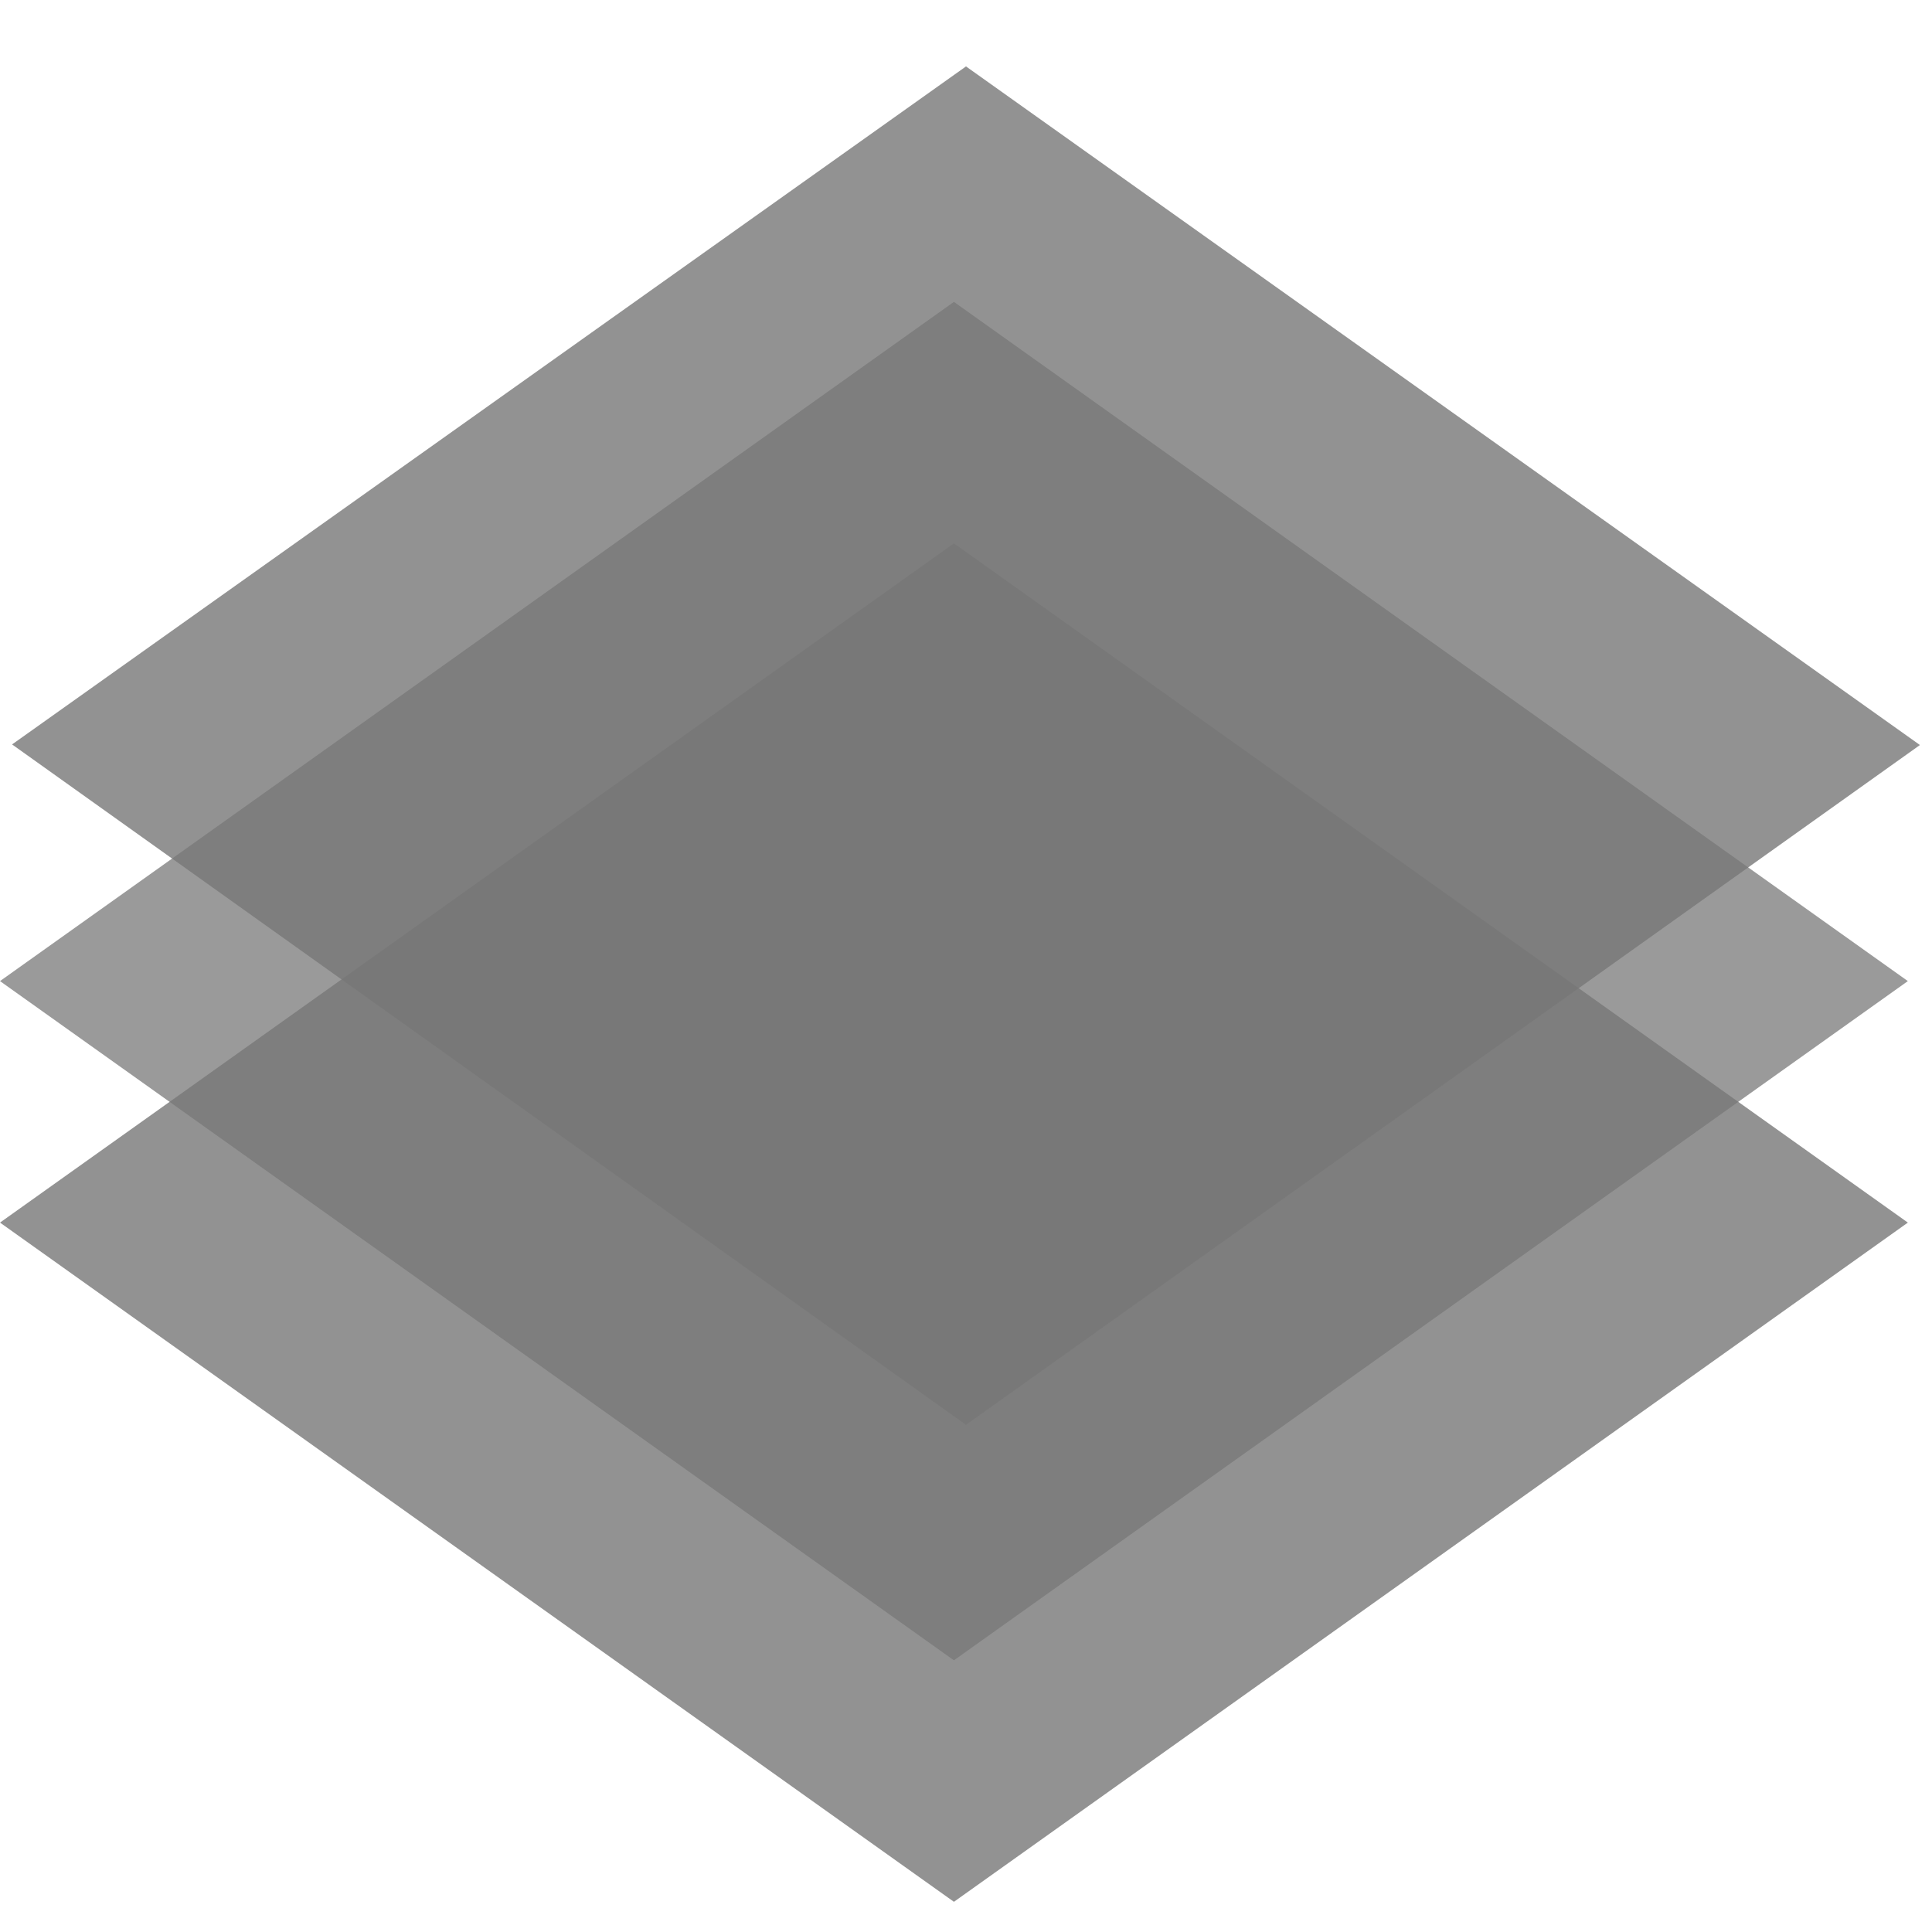 <svg xmlns="http://www.w3.org/2000/svg" width="32" height="32" xmlns:xlink="http://www.w3.org/1999/xlink"><g fill="#777"><path fill-opacity=".8" d="M15.8 9L0 20.25 15.8 31.5l15.8-11.25"/><path fill-opacity=".74" d="M15.8 5L0 16.25 15.8 27.5l15.8-11.25"/><path fill-opacity=".8" d="M16 1.1L.2 12.33 16 23.6l15.8-11.26"/></g></svg>